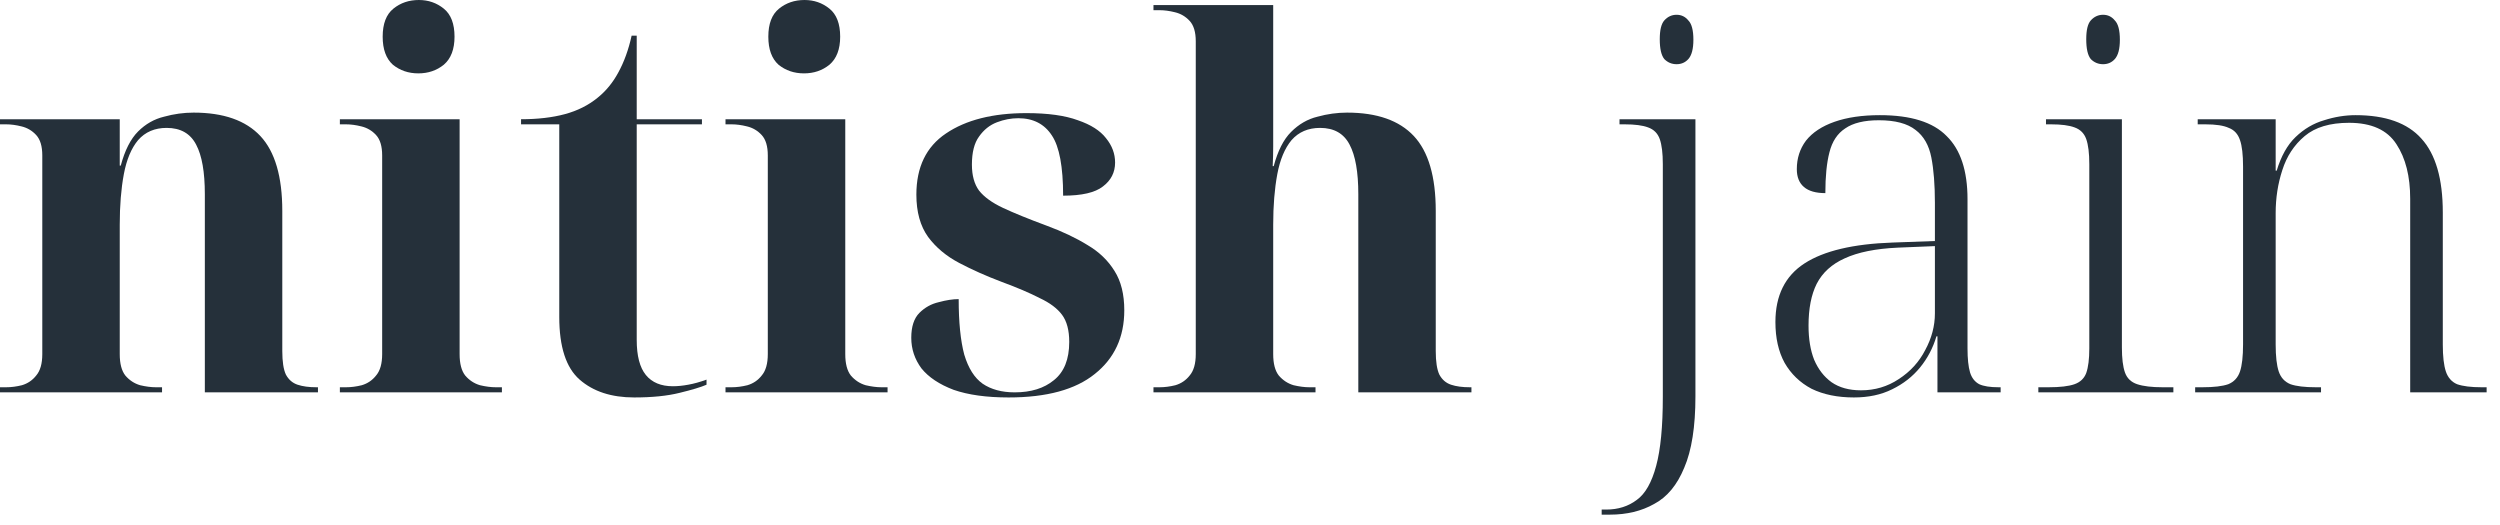 <svg width="157" height="33" viewBox="0 0 157 33" fill="none" xmlns="http://www.w3.org/2000/svg">
<path d="M0 24.64V24.32H0.384C0.704 24.32 1.035 24.277 1.376 24.192C1.739 24.085 2.037 23.883 2.272 23.584C2.528 23.285 2.656 22.837 2.656 22.24V9.76C2.656 9.184 2.528 8.757 2.272 8.48C2.016 8.203 1.707 8.021 1.344 7.936C1.003 7.851 0.683 7.808 0.384 7.808H0V7.488H7.52V10.4H7.584C7.84 9.44 8.203 8.725 8.672 8.256C9.141 7.787 9.685 7.477 10.304 7.328C10.923 7.157 11.541 7.072 12.16 7.072C14.037 7.072 15.435 7.563 16.352 8.544C17.269 9.525 17.728 11.093 17.728 13.248V22.048C17.728 22.709 17.803 23.2 17.952 23.52C18.123 23.84 18.368 24.053 18.688 24.16C19.008 24.267 19.403 24.32 19.872 24.32H19.968V24.64H12.864V12.192C12.864 10.805 12.683 9.771 12.32 9.088C11.957 8.384 11.339 8.032 10.464 8.032C9.717 8.032 9.12 8.288 8.672 8.8C8.245 9.312 7.947 10.027 7.776 10.944C7.605 11.861 7.52 12.917 7.52 14.112V22.24C7.52 22.837 7.637 23.285 7.872 23.584C8.128 23.883 8.437 24.085 8.8 24.192C9.163 24.277 9.493 24.32 9.792 24.32H10.176V24.64H0Z" fill="#25303A"/>
<path d="M21.344 24.64V24.32H21.728C22.048 24.32 22.378 24.277 22.72 24.192C23.082 24.085 23.381 23.883 23.616 23.584C23.872 23.285 24 22.837 24 22.24V9.76C24 9.184 23.872 8.757 23.616 8.48C23.36 8.203 23.05 8.021 22.688 7.936C22.346 7.851 22.026 7.808 21.728 7.808H21.344V7.488H28.864V22.24C28.864 22.837 28.981 23.285 29.216 23.584C29.472 23.883 29.781 24.085 30.144 24.192C30.506 24.277 30.837 24.32 31.136 24.32H31.52V24.64H21.344ZM26.272 4.608C25.653 4.608 25.12 4.427 24.672 4.064C24.245 3.68 24.032 3.093 24.032 2.304C24.032 1.493 24.256 0.907 24.704 0.544C25.152 0.181 25.685 0 26.304 0C26.901 0 27.424 0.181 27.872 0.544C28.32 0.907 28.544 1.493 28.544 2.304C28.544 3.093 28.32 3.68 27.872 4.064C27.424 4.427 26.89 4.608 26.272 4.608Z" fill="#25303A"/>
<path d="M39.826 24.96C38.396 24.96 37.255 24.587 36.402 23.84C35.548 23.093 35.122 21.781 35.122 19.904V7.808H32.722V7.488C33.767 7.488 34.684 7.381 35.474 7.168C36.263 6.955 36.946 6.613 37.522 6.144C38.055 5.717 38.492 5.184 38.834 4.544C39.196 3.883 39.474 3.115 39.666 2.24H39.986V7.488H44.082V7.808H39.986V21.344C39.986 22.347 40.178 23.083 40.562 23.552C40.946 24.021 41.511 24.256 42.258 24.256C42.556 24.256 42.876 24.224 43.218 24.16C43.58 24.096 43.964 23.989 44.37 23.84V24.16C44.028 24.309 43.463 24.48 42.674 24.672C41.906 24.864 40.956 24.96 39.826 24.96Z" fill="#25303A"/>
<path d="M45.562 24.64V24.32H45.947C46.267 24.32 46.597 24.277 46.938 24.192C47.301 24.085 47.6 23.883 47.834 23.584C48.09 23.285 48.218 22.837 48.218 22.24V9.76C48.218 9.184 48.09 8.757 47.834 8.48C47.578 8.203 47.269 8.021 46.907 7.936C46.565 7.851 46.245 7.808 45.947 7.808H45.562V7.488H53.083V22.24C53.083 22.837 53.2 23.285 53.434 23.584C53.691 23.883 54 24.085 54.362 24.192C54.725 24.277 55.056 24.32 55.355 24.32H55.739V24.64H45.562ZM50.49 4.608C49.872 4.608 49.339 4.427 48.891 4.064C48.464 3.68 48.251 3.093 48.251 2.304C48.251 1.493 48.474 0.907 48.922 0.544C49.37 0.181 49.904 0 50.523 0C51.12 0 51.642 0.181 52.09 0.544C52.538 0.907 52.763 1.493 52.763 2.304C52.763 3.093 52.538 3.68 52.09 4.064C51.642 4.427 51.109 4.608 50.49 4.608Z" fill="#25303A"/>
<path d="M63.34 24.96C61.954 24.96 60.802 24.8 59.885 24.48C58.989 24.139 58.316 23.691 57.868 23.136C57.442 22.56 57.228 21.92 57.228 21.216C57.228 20.512 57.399 19.989 57.74 19.648C58.082 19.307 58.487 19.083 58.956 18.976C59.426 18.848 59.842 18.784 60.205 18.784C60.205 20.235 60.322 21.397 60.556 22.272C60.812 23.125 61.197 23.733 61.709 24.096C62.242 24.459 62.914 24.64 63.724 24.64C64.749 24.64 65.57 24.384 66.189 23.872C66.829 23.36 67.148 22.56 67.148 21.472C67.148 20.747 66.999 20.181 66.701 19.776C66.402 19.371 65.933 19.019 65.293 18.72C64.674 18.4 63.874 18.059 62.892 17.696C61.932 17.333 61.047 16.939 60.236 16.512C59.426 16.085 58.775 15.541 58.285 14.88C57.794 14.197 57.548 13.312 57.548 12.224C57.548 10.496 58.167 9.216 59.404 8.384C60.663 7.531 62.349 7.104 64.46 7.104C65.805 7.104 66.882 7.253 67.692 7.552C68.503 7.829 69.09 8.203 69.453 8.672C69.837 9.141 70.028 9.653 70.028 10.208C70.028 10.827 69.772 11.328 69.26 11.712C68.77 12.096 67.938 12.288 66.764 12.288C66.764 10.475 66.53 9.216 66.061 8.512C65.591 7.787 64.887 7.424 63.949 7.424C63.501 7.424 63.053 7.509 62.605 7.68C62.157 7.851 61.783 8.149 61.484 8.576C61.186 8.981 61.036 9.568 61.036 10.336C61.036 11.019 61.186 11.563 61.484 11.968C61.804 12.373 62.306 12.736 62.989 13.056C63.671 13.376 64.588 13.749 65.74 14.176C66.722 14.539 67.575 14.944 68.3 15.392C69.026 15.819 69.591 16.363 69.996 17.024C70.402 17.664 70.605 18.485 70.605 19.488C70.605 21.173 69.986 22.507 68.749 23.488C67.532 24.469 65.73 24.96 63.34 24.96Z" fill="#25303A"/>
<path d="M72.438 24.64V24.32H72.822C73.141 24.32 73.472 24.277 73.814 24.192C74.176 24.085 74.475 23.883 74.71 23.584C74.966 23.285 75.094 22.837 75.094 22.24V2.592C75.094 2.016 74.966 1.589 74.71 1.312C74.454 1.035 74.144 0.853 73.781 0.768C73.44 0.683 73.12 0.64 72.822 0.64H72.438V0.32H79.957V6.752C79.957 7.157 79.957 7.563 79.957 7.968C79.957 8.373 79.957 8.779 79.957 9.184C79.957 9.589 79.947 10.005 79.925 10.432H79.99C80.246 9.472 80.608 8.757 81.078 8.288C81.568 7.797 82.123 7.477 82.742 7.328C83.36 7.157 83.979 7.072 84.597 7.072C86.475 7.072 87.872 7.563 88.79 8.544C89.707 9.525 90.165 11.093 90.165 13.248V22.048C90.165 22.709 90.24 23.2 90.389 23.52C90.56 23.84 90.805 24.053 91.126 24.16C91.445 24.267 91.84 24.32 92.309 24.32H92.406V24.64H85.302V12.192C85.302 10.805 85.12 9.771 84.757 9.088C84.395 8.384 83.776 8.032 82.901 8.032C82.155 8.032 81.558 8.288 81.109 8.8C80.683 9.312 80.384 10.027 80.213 10.944C80.043 11.861 79.957 12.917 79.957 14.112V22.24C79.957 22.837 80.075 23.285 80.309 23.584C80.566 23.883 80.875 24.085 81.237 24.192C81.6 24.277 81.931 24.32 82.23 24.32H82.614V24.64H72.438Z" fill="#25303A"/>
<path d="M100.585 32.32V32H100.873C101.619 32 102.259 31.797 102.793 31.392C103.326 31.008 103.731 30.293 104.009 29.248C104.286 28.224 104.425 26.784 104.425 24.928V10.304C104.425 9.621 104.361 9.099 104.233 8.736C104.105 8.373 103.859 8.128 103.497 8C103.155 7.872 102.665 7.808 102.025 7.808H101.705V7.488H106.473V24.896C106.473 26.795 106.238 28.288 105.769 29.376C105.321 30.464 104.691 31.221 103.881 31.648C103.091 32.096 102.163 32.32 101.097 32.32H100.585ZM105.289 4.032C104.99 4.032 104.734 3.925 104.521 3.712C104.329 3.477 104.233 3.061 104.233 2.464C104.233 1.888 104.329 1.493 104.521 1.28C104.734 1.045 104.99 0.928 105.289 0.928C105.587 0.928 105.833 1.045 106.025 1.28C106.238 1.493 106.345 1.899 106.345 2.496C106.345 3.072 106.238 3.477 106.025 3.712C105.833 3.925 105.587 4.032 105.289 4.032Z" fill="#25303A"/>
<path d="M116.424 24.96C115.4 24.96 114.514 24.779 113.768 24.416C113.042 24.032 112.477 23.488 112.072 22.784C111.688 22.08 111.496 21.227 111.496 20.224C111.496 18.56 112.104 17.333 113.32 16.544C114.536 15.755 116.381 15.317 118.856 15.232L121.512 15.136V12.736C121.512 11.605 121.437 10.656 121.288 9.888C121.138 9.12 120.808 8.544 120.296 8.16C119.784 7.755 119.016 7.552 117.992 7.552C117.074 7.552 116.37 7.723 115.88 8.064C115.389 8.384 115.058 8.885 114.888 9.568C114.717 10.229 114.632 11.083 114.632 12.128C114.034 12.128 113.586 12 113.288 11.744C112.989 11.488 112.84 11.115 112.84 10.624C112.84 9.941 113.032 9.344 113.416 8.832C113.821 8.32 114.418 7.925 115.208 7.648C115.997 7.371 116.946 7.232 118.056 7.232C119.997 7.232 121.394 7.669 122.248 8.544C123.122 9.397 123.56 10.72 123.56 12.512V21.888C123.56 22.528 123.613 23.029 123.72 23.392C123.826 23.733 124.018 23.979 124.296 24.128C124.573 24.256 124.978 24.32 125.512 24.32H125.64V24.64H121.672V21.12H121.608C121.394 21.845 121.053 22.496 120.584 23.072C120.114 23.648 119.528 24.107 118.824 24.448C118.141 24.789 117.341 24.96 116.424 24.96ZM116.872 24.512C117.746 24.512 118.536 24.277 119.24 23.808C119.965 23.339 120.52 22.731 120.904 21.984C121.309 21.237 121.512 20.469 121.512 19.68V15.456L119.176 15.552C117.789 15.616 116.68 15.84 115.848 16.224C115.037 16.587 114.45 17.12 114.088 17.824C113.746 18.507 113.576 19.381 113.576 20.448C113.576 21.28 113.693 21.995 113.928 22.592C114.184 23.189 114.546 23.659 115.016 24C115.506 24.341 116.125 24.512 116.872 24.512Z" fill="#25303A"/>
<path d="M128.008 24.64V24.32H128.648C129.373 24.32 129.917 24.256 130.279 24.128C130.642 24 130.887 23.765 131.016 23.424C131.144 23.061 131.208 22.549 131.208 21.888V10.304C131.208 9.621 131.144 9.099 131.016 8.736C130.887 8.373 130.642 8.128 130.279 8C129.938 7.872 129.447 7.808 128.807 7.808H128.488V7.488H133.255V21.824C133.255 22.507 133.319 23.029 133.447 23.392C133.576 23.755 133.831 24 134.215 24.128C134.6 24.256 135.133 24.32 135.816 24.32H136.488V24.64H128.008ZM132.072 4.032C131.773 4.032 131.517 3.925 131.303 3.712C131.111 3.477 131.016 3.061 131.016 2.464C131.016 1.888 131.111 1.493 131.303 1.28C131.517 1.045 131.773 0.928 132.072 0.928C132.37 0.928 132.615 1.045 132.807 1.28C133.021 1.493 133.128 1.899 133.128 2.496C133.128 3.072 133.021 3.477 132.807 3.712C132.615 3.925 132.37 4.032 132.072 4.032Z" fill="#25303A"/>
<path d="M137.856 24.64V24.32H138.304C139.029 24.32 139.573 24.256 139.936 24.128C140.298 23.979 140.544 23.712 140.672 23.328C140.8 22.944 140.864 22.379 140.864 21.632V10.464C140.864 9.717 140.8 9.163 140.672 8.8C140.544 8.416 140.309 8.16 139.968 8.032C139.648 7.883 139.157 7.808 138.496 7.808H138.016V7.488H142.912V10.72H142.976C143.253 9.803 143.648 9.099 144.16 8.608C144.693 8.096 145.29 7.744 145.952 7.552C146.613 7.339 147.274 7.232 147.936 7.232C149.813 7.232 151.189 7.723 152.064 8.704C152.96 9.685 153.408 11.232 153.408 13.344V21.632C153.408 22.379 153.472 22.944 153.6 23.328C153.728 23.712 153.962 23.979 154.304 24.128C154.666 24.256 155.178 24.32 155.84 24.32H156.16V24.64H151.36V12.48C151.36 11.072 151.072 9.931 150.496 9.056C149.92 8.16 148.928 7.712 147.52 7.712C146.325 7.712 145.397 7.989 144.736 8.544C144.074 9.099 143.605 9.813 143.328 10.688C143.05 11.541 142.912 12.437 142.912 13.376V21.632C142.912 22.379 142.976 22.944 143.104 23.328C143.232 23.712 143.477 23.979 143.84 24.128C144.202 24.256 144.736 24.32 145.44 24.32H145.76V24.64H137.856Z" fill="#25303A"/>
</svg>
